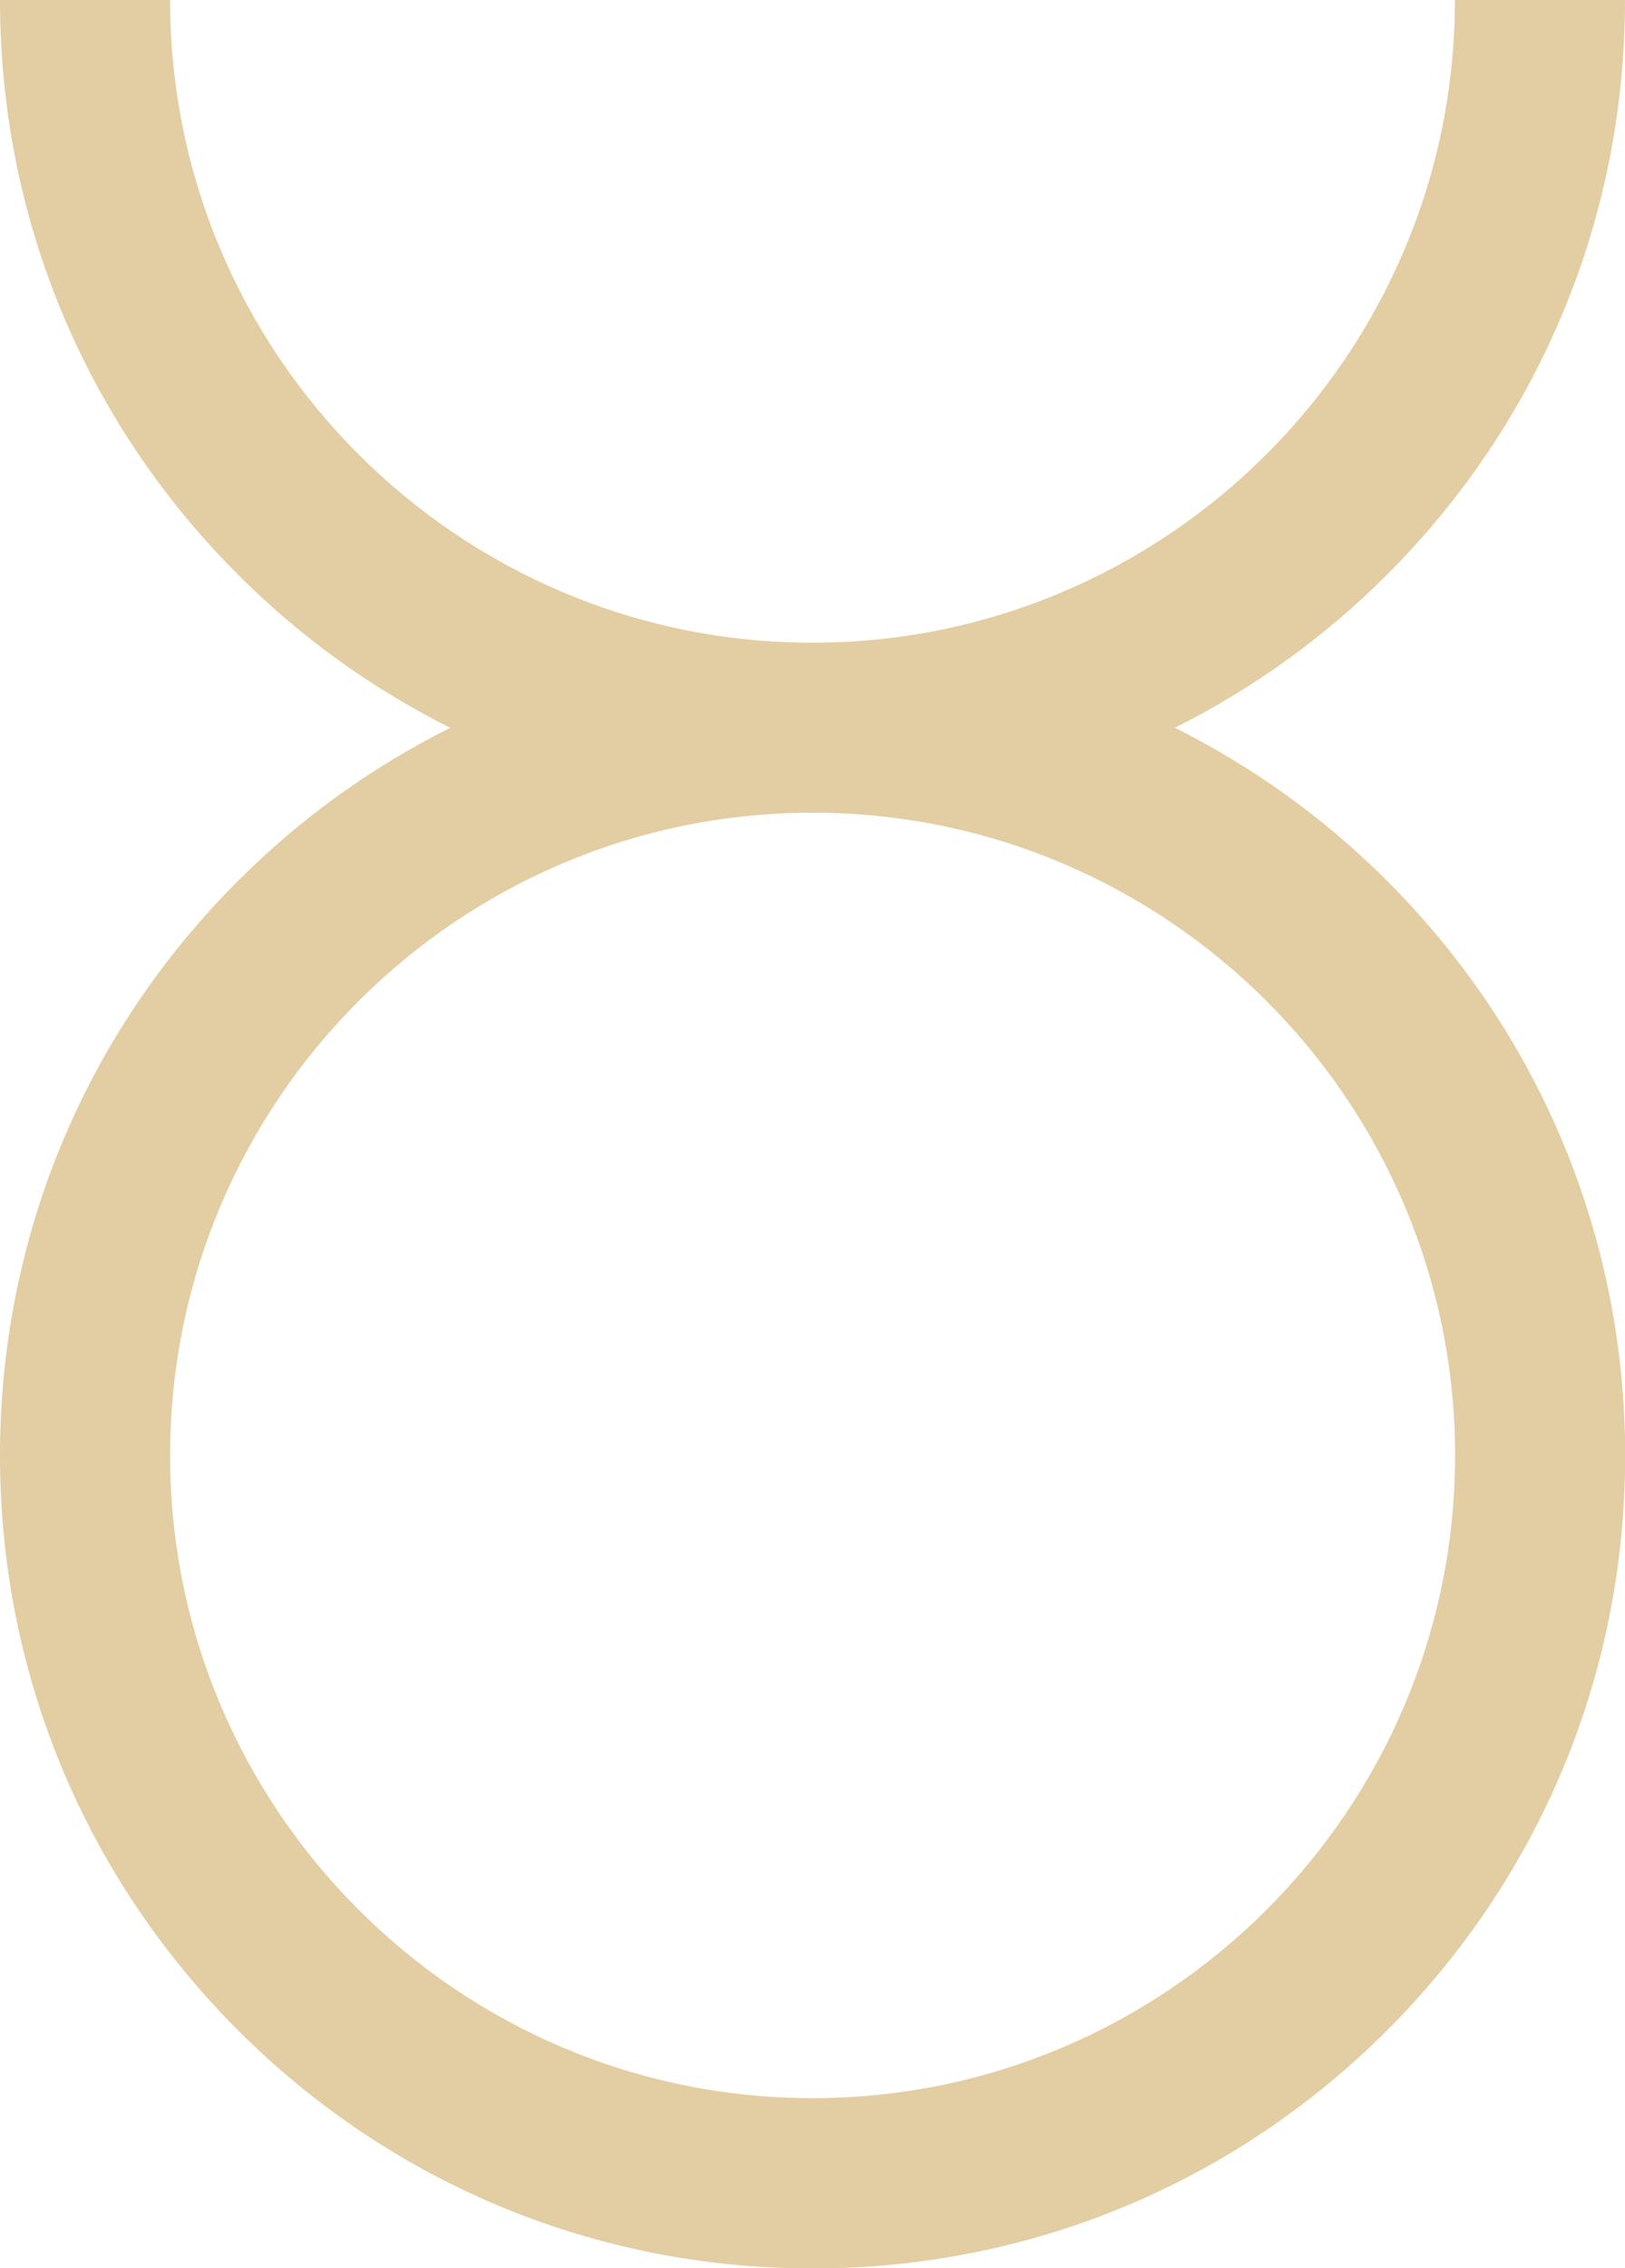 <?xml version="1.0" encoding="UTF-8"?><svg id="Layer_2" xmlns="http://www.w3.org/2000/svg" viewBox="0 0 96.11 134.11"><defs><style>.cls-1{fill:#e3cda2;}</style></defs><g id="graphics2"><path class="cls-1" d="M69.48,43.03c4.58-2.29,8.83-5.32,12.55-9.05,9.08-9.08,14.08-21.15,14.08-33.98h-10.06c0,20.95-17.05,38-38,38S10.06,20.95,10.06,0H0c0,12.84,5,24.9,14.08,33.98,3.73,3.73,7.97,6.76,12.55,9.05-4.58,2.29-8.83,5.32-12.55,9.05C5,61.15,0,73.22,0,86.06s5,24.9,14.08,33.98c9.08,9.08,21.15,14.08,33.98,14.08s24.9-5,33.98-14.08c9.08-9.08,14.08-21.15,14.08-33.98s-5-24.9-14.08-33.98c-3.73-3.73-7.97-6.76-12.55-9.05ZM48.06,124.05c-20.95,0-38-17.05-38-38s17.05-38,38-38,38,17.05,38,38-17.05,38-38,38Z"/></g></svg>